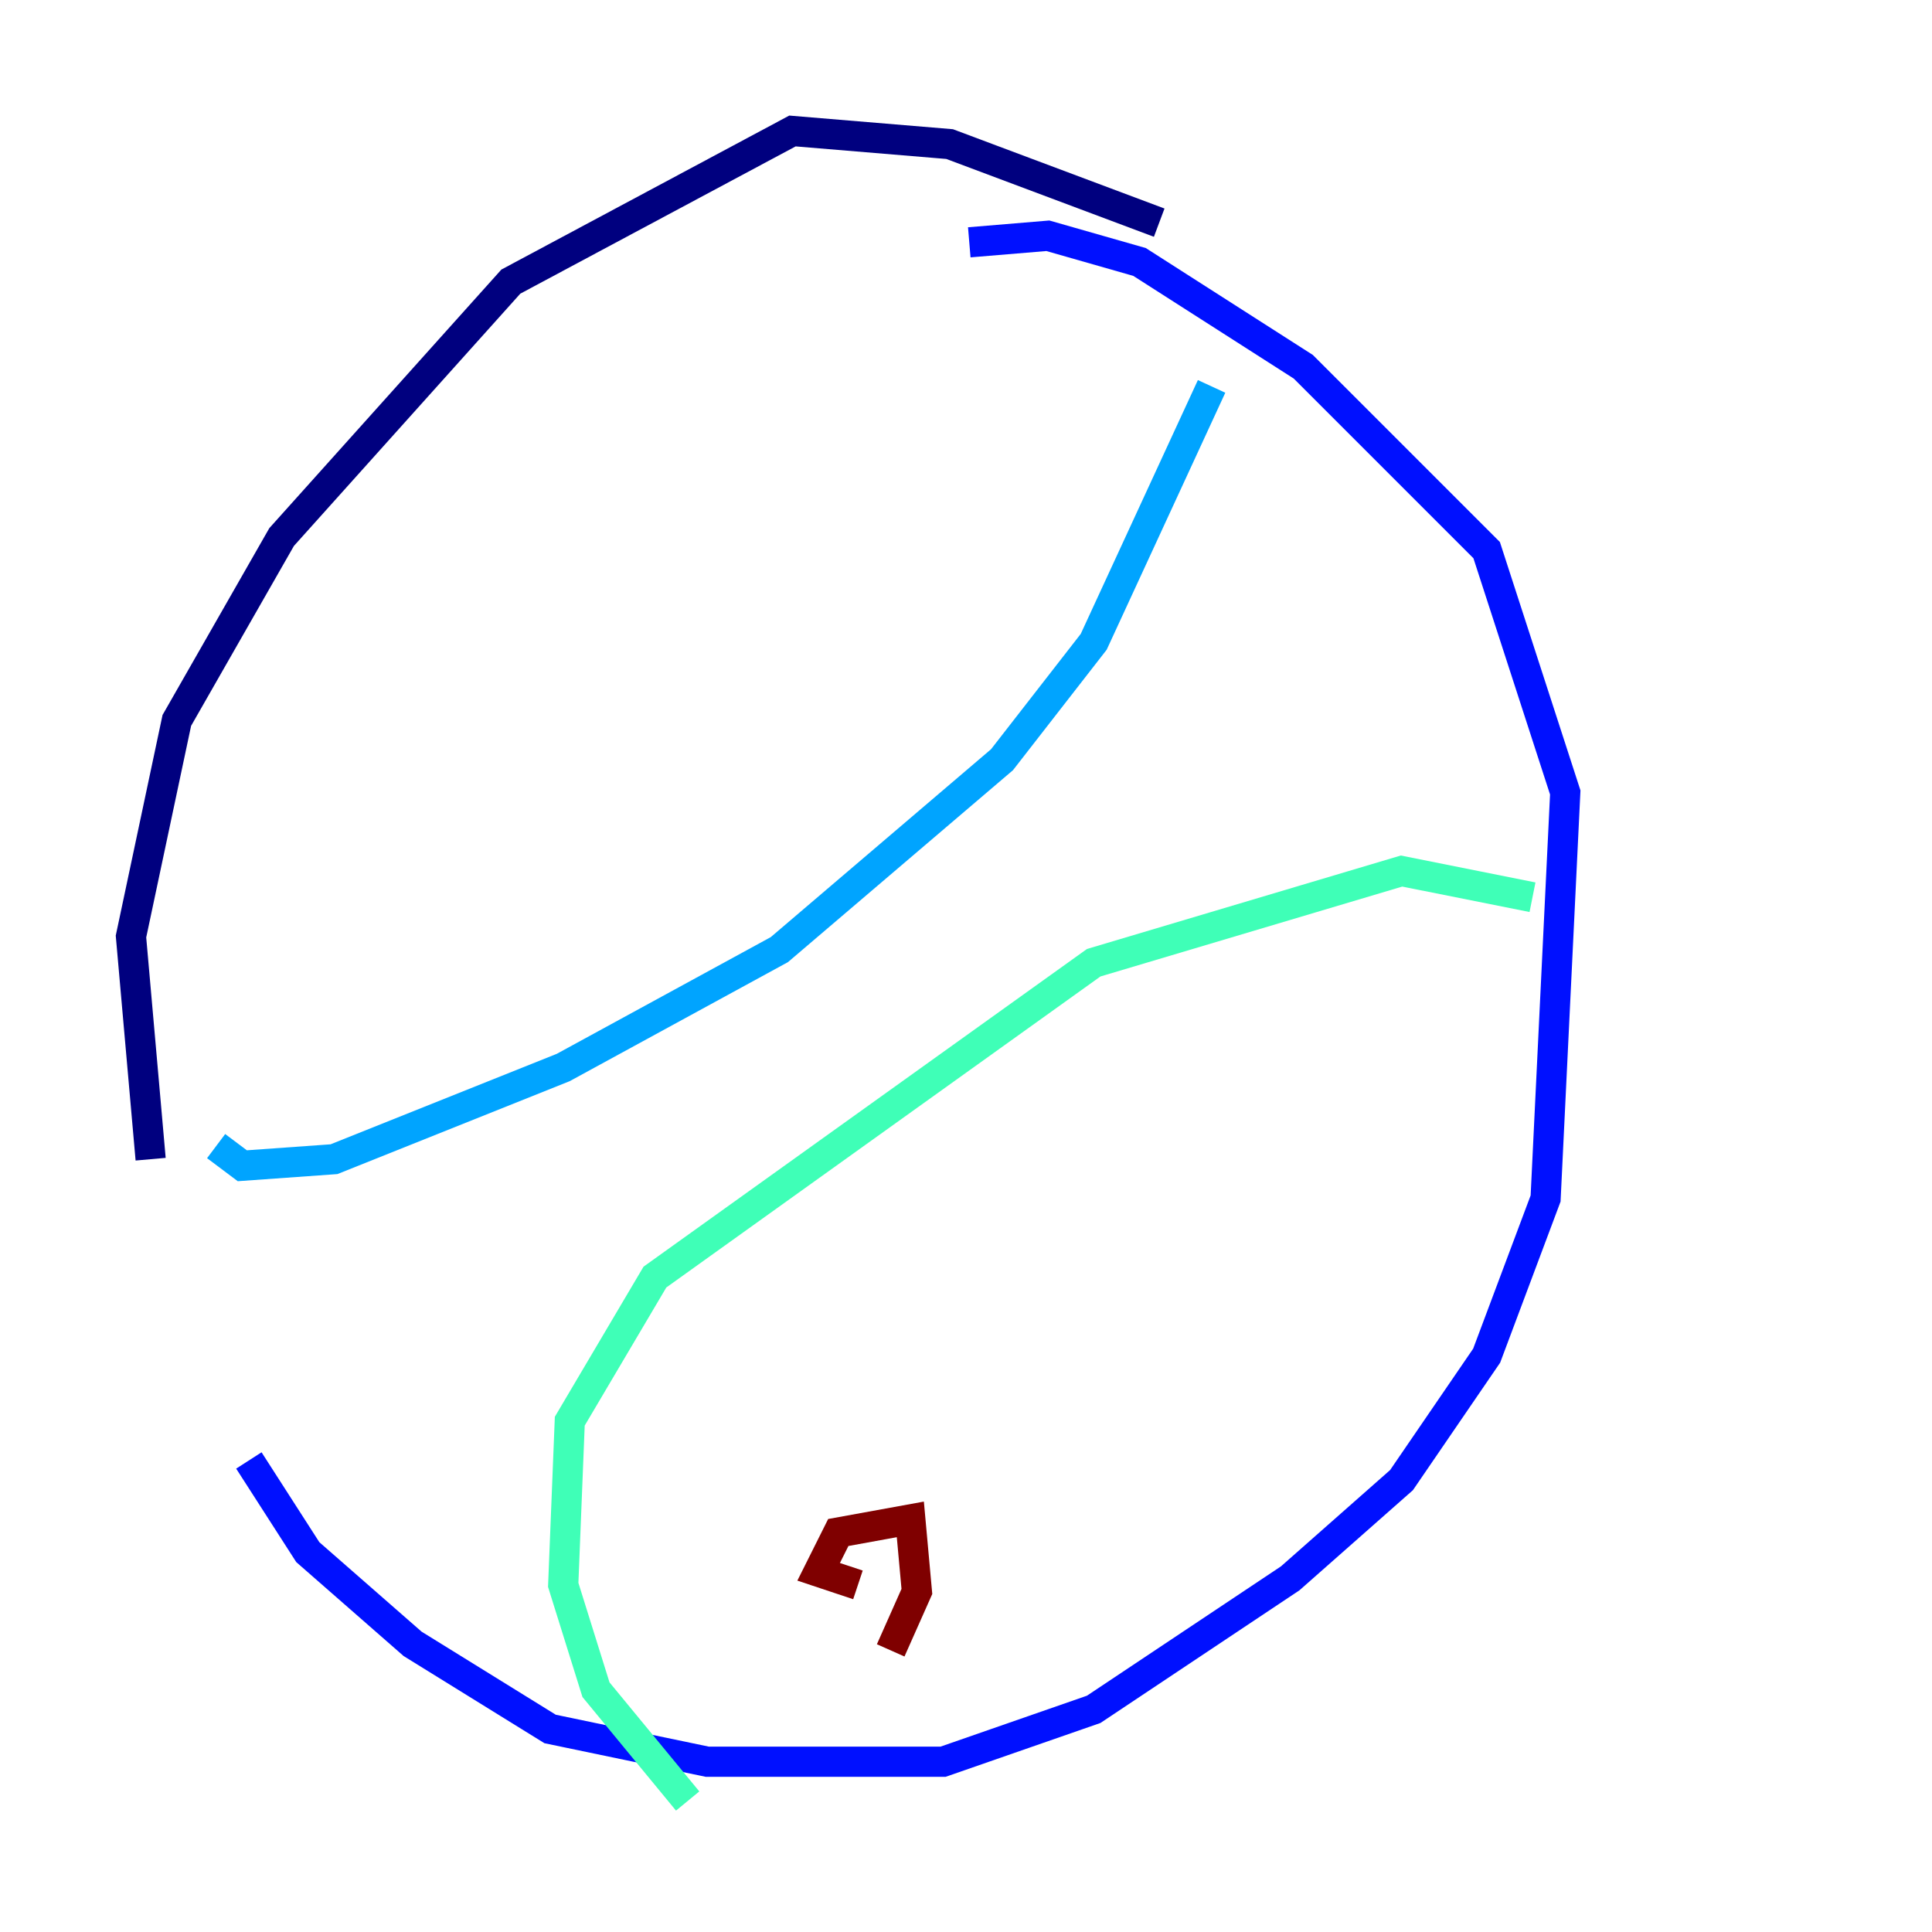 <?xml version="1.0" encoding="utf-8" ?>
<svg baseProfile="tiny" height="128" version="1.2" viewBox="0,0,128,128" width="128" xmlns="http://www.w3.org/2000/svg" xmlns:ev="http://www.w3.org/2001/xml-events" xmlns:xlink="http://www.w3.org/1999/xlink"><defs /><polyline fill="none" points="76.8,14.752 62.915,9.546 52.502,8.678 33.844,18.658 18.658,35.58 11.715,47.729 8.678,62.047 9.98,76.8" stroke="#00007f" stroke-width="2" /><polyline fill="none" points="16.488,96.759 20.393,102.834 27.336,108.909 36.447,114.549 46.861,116.719 62.481,116.719 72.461,113.248 85.478,104.57 92.854,98.061 98.495,89.817 102.4,79.403 103.702,52.502 98.495,36.447 86.346,24.298 75.498,17.356 69.424,15.62 64.217,16.054" stroke="#0010ff" stroke-width="2" /><polyline fill="none" points="14.319,75.932 16.054,77.234 22.129,76.8 37.315,70.725 51.634,62.915 66.386,50.332 72.461,42.522 80.271,25.6" stroke="#00a4ff" stroke-width="2" /><polyline fill="none" points="45.559,119.322 39.485,111.946 37.315,105.003 37.749,94.156 43.39,84.61 72.461,63.783 92.854,57.709 101.532,59.444" stroke="#3fffb7" stroke-width="2" /><polyline fill="none" points="58.142,97.193 58.142,97.193" stroke="#b7ff3f" stroke-width="2" /><polyline fill="none" points="78.102,82.007 78.102,82.007" stroke="#ffb900" stroke-width="2" /><polyline fill="none" points="51.634,103.268 51.634,103.268" stroke="#ff3000" stroke-width="2" /><polyline fill="none" points="59.01,109.342 60.746,105.437 60.312,100.664 55.539,101.532 54.237,104.136 56.841,105.003" stroke="#7f0000" stroke-width="2" /></svg>